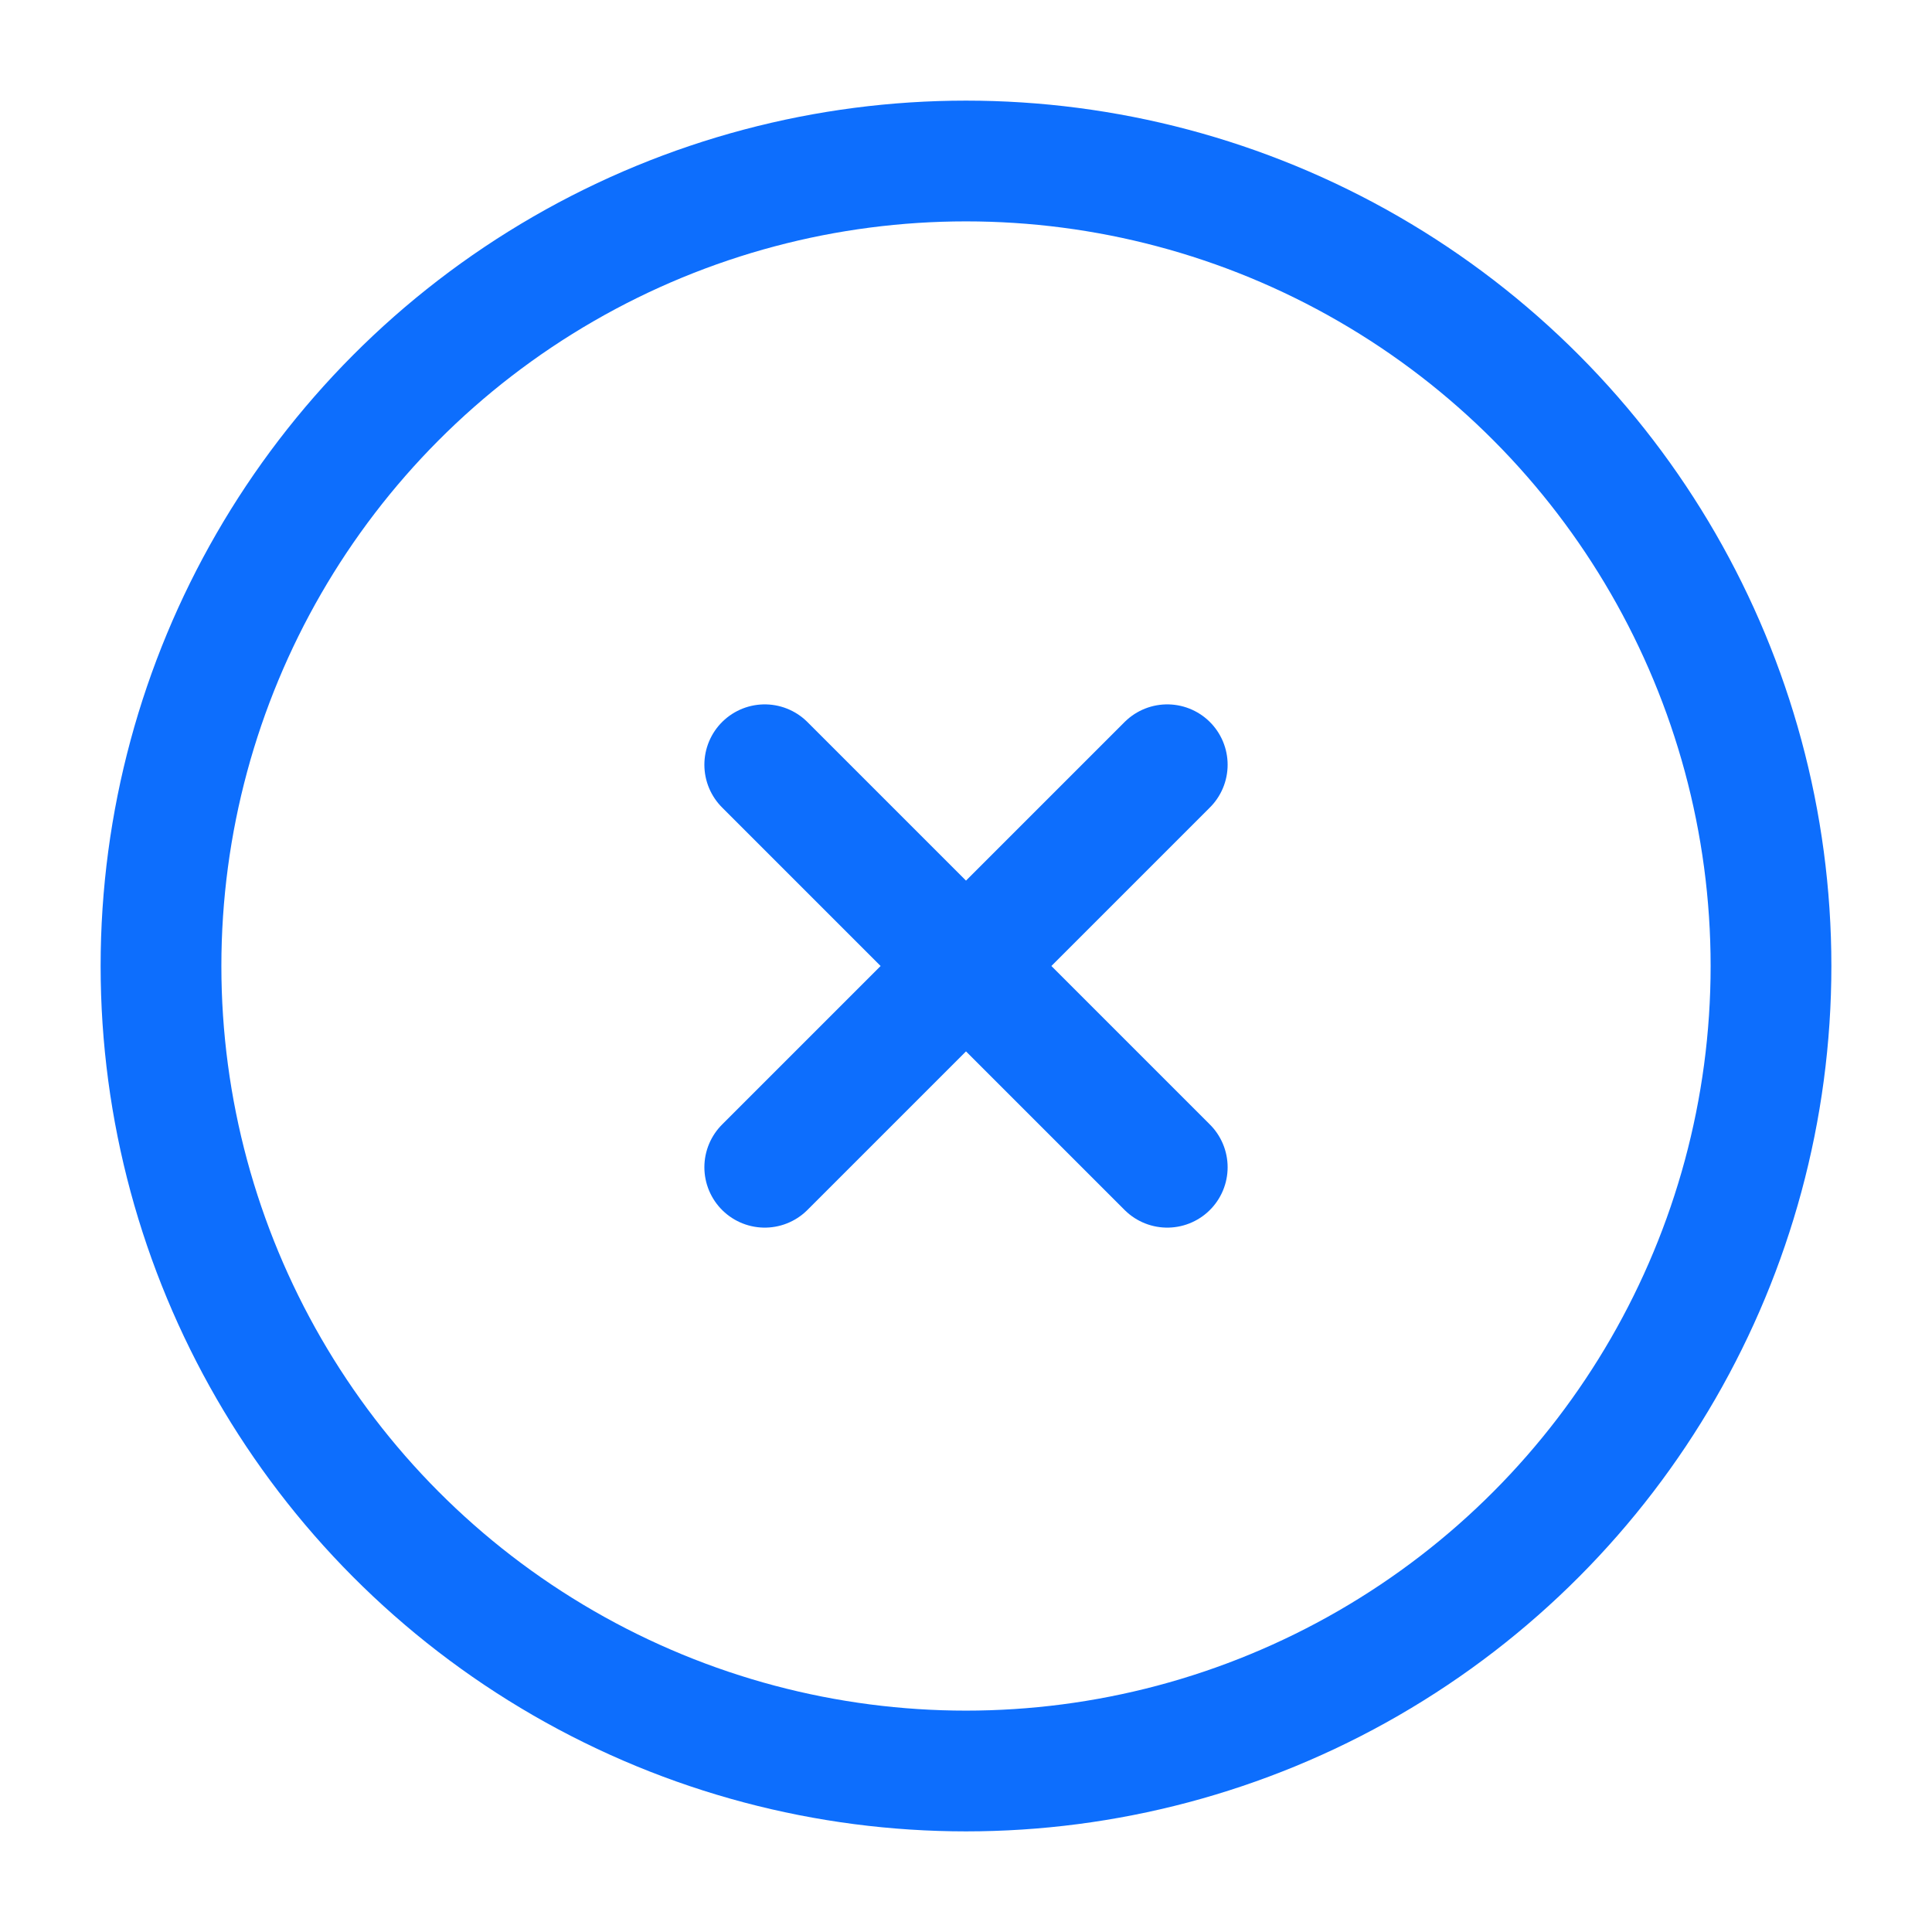 <?xml version="1.0" encoding="utf-8"?><!-- Uploaded to: SVG Repo, www.svgrepo.com, Generator: SVG Repo Mixer Tools -->
<svg width="800px" height="800px" viewBox="0 0 24 24" fill="none" xmlns="http://www.w3.org/2000/svg">
<circle cx="12" cy="12" r="10" stroke="#0D6EFD" stroke-width="1.5"/>
<path d="M14.5 9.5L9.5 14.5M9.5 9.5L14.5 14.5" stroke="#0D6EFD" stroke-width="1.5" stroke-linecap="round"/>
</svg>